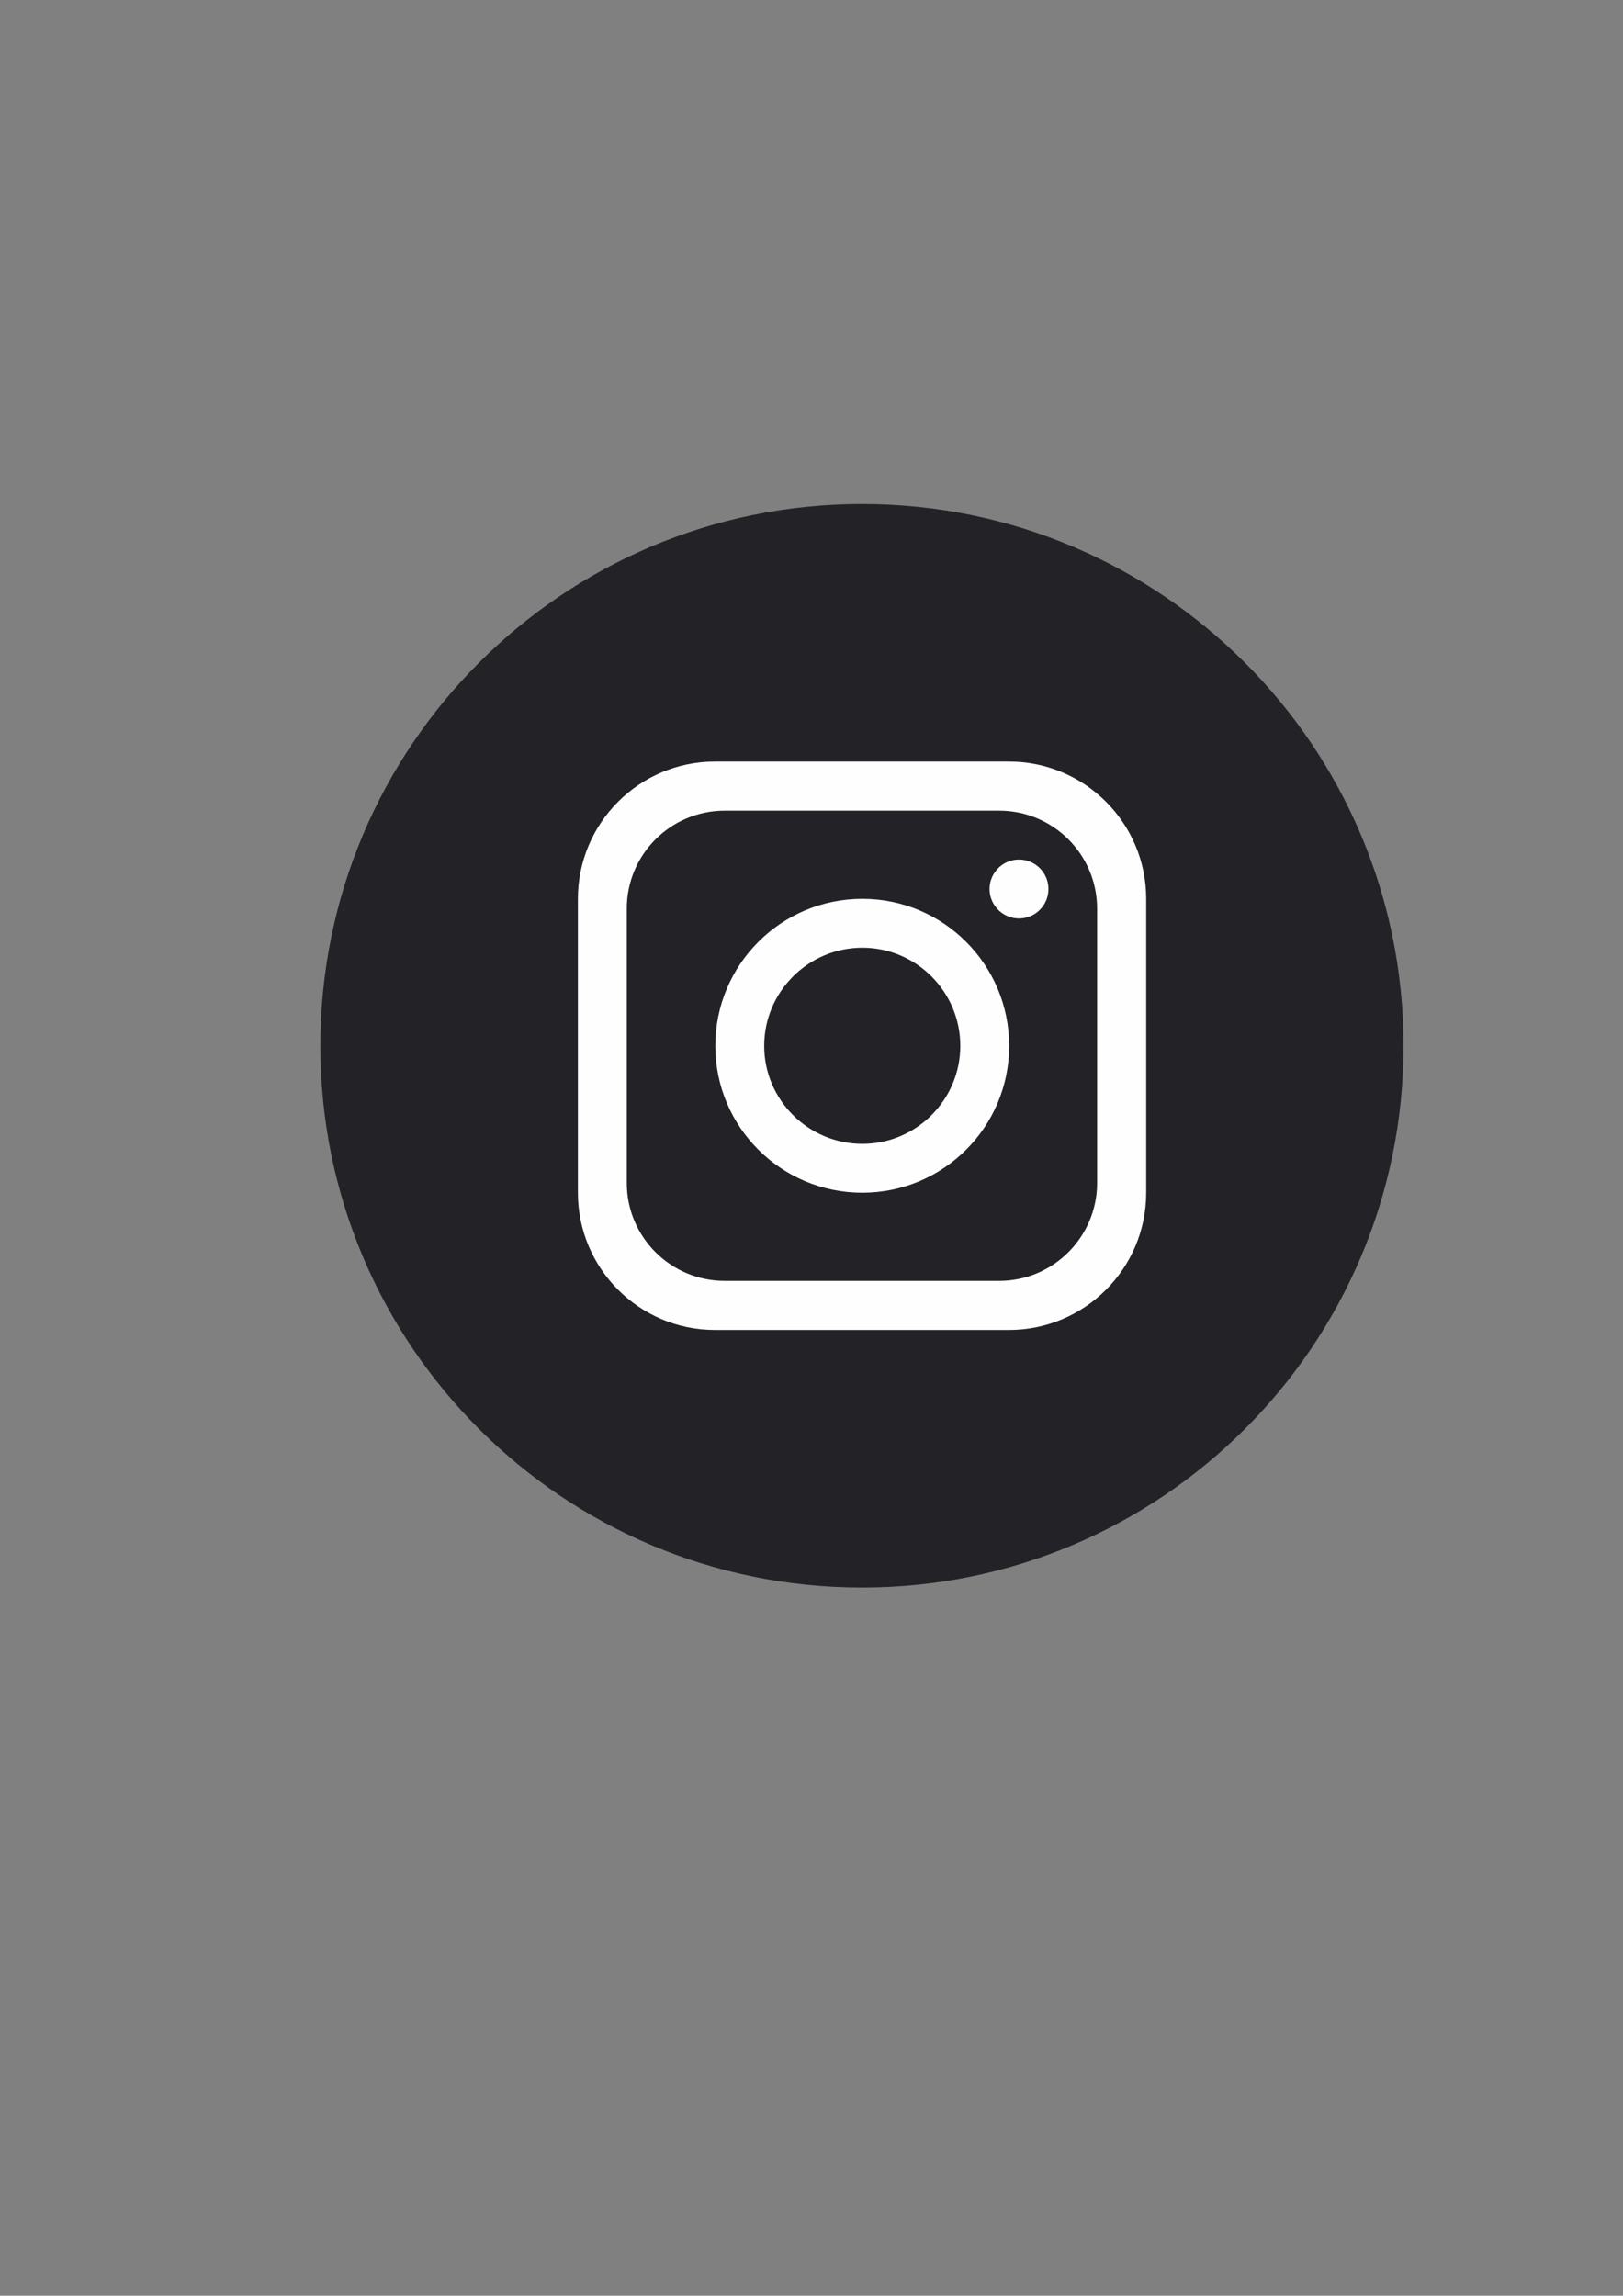 <?xml version="1.0" encoding="UTF-8"?>
<!DOCTYPE svg PUBLIC "-//W3C//DTD SVG 1.1//EN" "http://www.w3.org/Graphics/SVG/1.1/DTD/svg11.dtd">
<!-- Creator: CorelDRAW X8 -->
<svg xmlns="http://www.w3.org/2000/svg" xml:space="preserve" width="8.268in" height="11.693in" version="1.1" style="shape-rendering:geometricPrecision; text-rendering:geometricPrecision; image-rendering:optimizeQuality; fill-rule:evenodd; clip-rule:evenodd"
viewBox="0 0 8268 11693"
 xmlns:xlink="http://www.w3.org/1999/xlink">
 <rect x="0" y="0" width="8268" height="11693" fill="#808080" stroke="none"/>
 <defs>
  <style type="text/css">
   <![CDATA[
    .fil1 {fill:#FEFEFE;fill-rule:nonzero}
    .fil0 {fill:#232226;fill-rule:nonzero}
   ]]>
  </style>
 </defs>
 <g id="Layer_x0020_1">
  <path class="fil0" d="M7150 5327c0,1524 -1235,2759 -2759,2759l0 0c-1524,0 -2759,-1235 -2759,-2759l0 0c0,-1524 1235,-2760 2759,-2760l0 0c1524,0 2759,1236 2759,2760l0 0z"/>
  <path class="fil1" d="M5589 6025c0,276 -224,499 -499,499l-1398 0c-275,0 -499,-223 -499,-499l0 -1397c0,-276 224,-499 499,-499l1398 0c275,0 499,223 499,499l0 1397zm-449 -2146l-1498 0c-385,0 -698,313 -698,699l0 1497c0,386 313,699 698,699l1498 0c386,0 699,-313 699,-699l0 -1497c0,-386 -313,-699 -699,-699z"/>
  <path class="fil1" d="M4393 5826c-275,0 -500,-224 -500,-499 0,-276 225,-500 500,-500 275,0 499,224 499,500 0,275 -224,499 -499,499zm0 -1248c-414,0 -749,335 -749,749 0,413 335,748 749,748 413,0 748,-335 748,-748 0,-414 -335,-749 -748,-749z"/>
  <path class="fil1" d="M5191 4678c-82,0 -150,-67 -150,-150 0,-83 68,-150 150,-150 83,0 150,67 150,150 0,83 -67,150 -150,150z"/>
 </g>
</svg>
